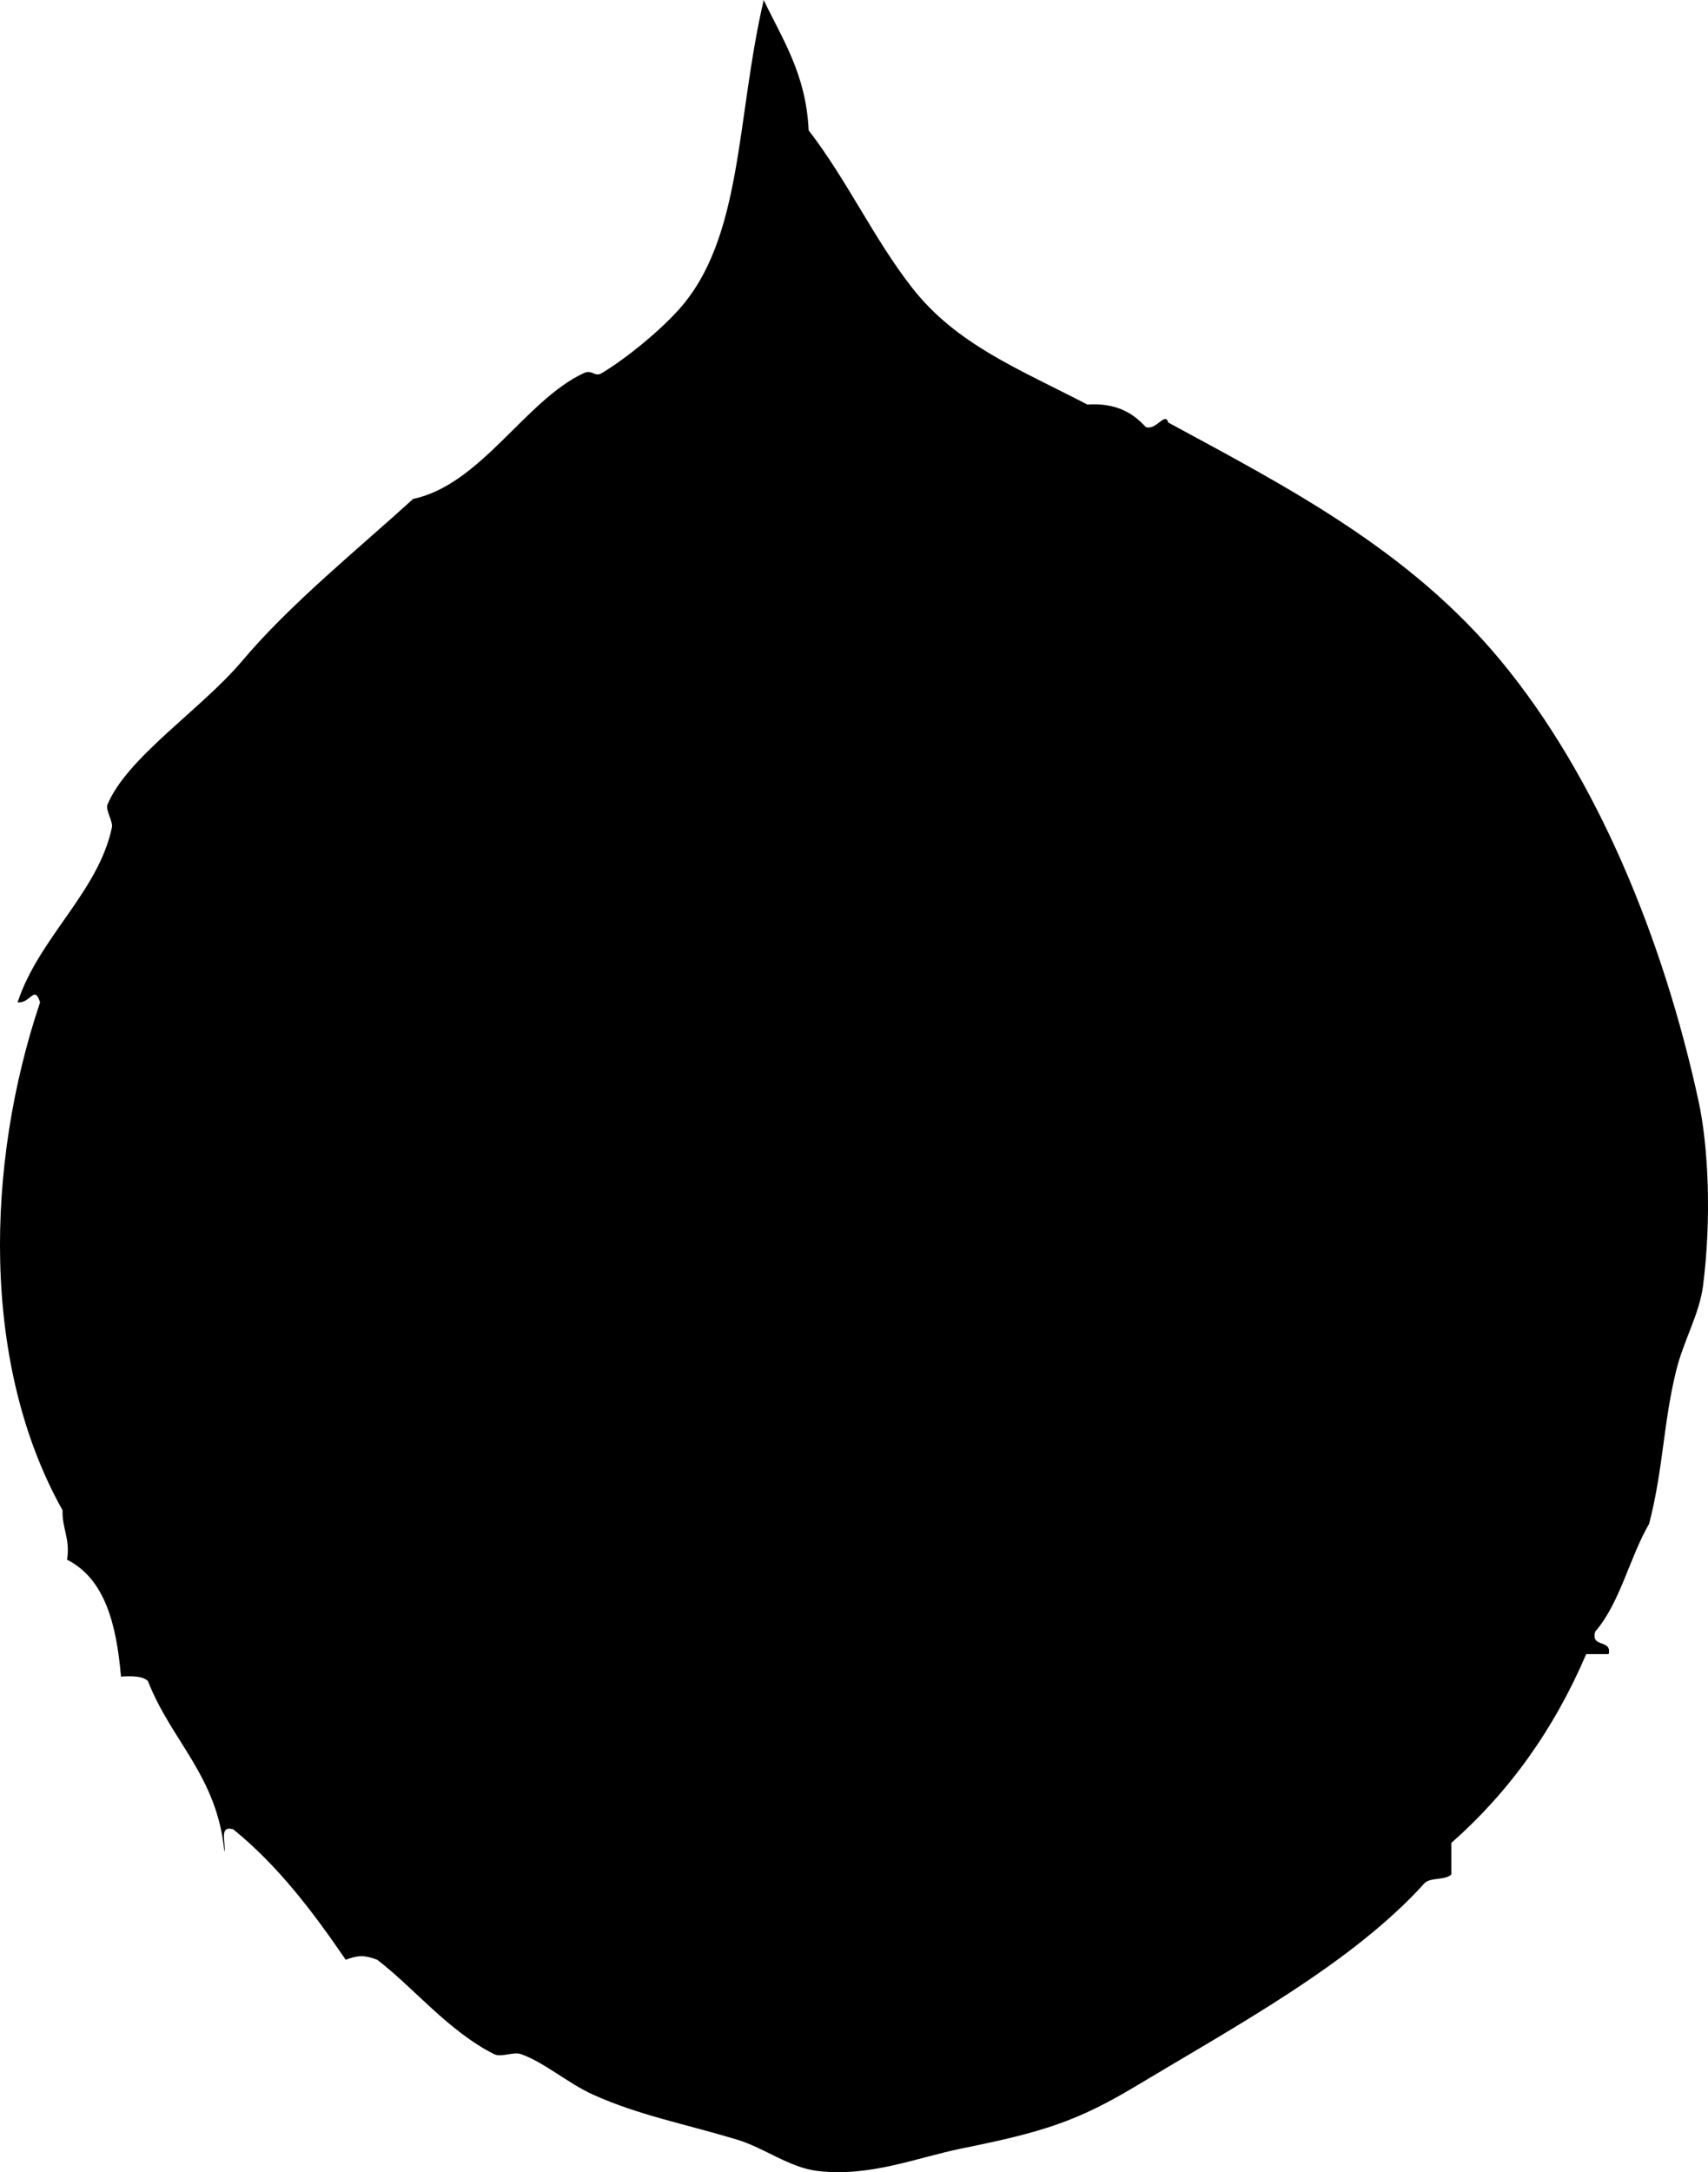 <svg xmlns="http://www.w3.org/2000/svg" xmlns:dc="http://dublincore.org/documents/dcmi-terms/" height="483.266" version="1.2" viewBox="0 0 380.013 483.266" width="380.013" overflow="inherit"><path d="M169.917 0c4.202 8.798 9.438 16.562 10 29 8.587 11.131 14.475 24.084 23 35 9.9 12.678 23.818 18.105 39 26 6.41-.41 10.131 1.869 13 5 2.332.855 4.309-3.497 5-1 26.55 14.387 53.613 28.371 74 53 21.465 25.932 36.216 62.148 44 98 2.201 10.14 2.885 26.201 1 41-.817 6.42-4.321 12.149-6 19-2.893 11.803-2.825 21.69-6 34-4.399 7.601-6.436 17.564-12 24-1.062 3.729 3.75 1.583 3 5h-5c-7.189 16.811-17.238 30.762-30 42v7c-1.278 1.388-4.722.612-6 2-15.938 17.669-41.624 31.555-64 45-13.312 7.998-20.984 10.368-39 14-9.668 1.949-20.337 6.395-32 5-6.332-.758-11.799-5.135-18-7-11.791-3.548-21.796-5.391-32-10-5.552-2.508-10.838-7.186-16-9-1.694-.596-4.411.805-6 0-10.24-5.188-17.882-14.799-26-21-2.833-1.043-4.167-1.043-7 0-7.31-10.69-15.065-20.935-25-29-3.36-1.026-1.557 3.11-2 5-1.525-16.809-11.883-24.783-17-38-1.182-1.151-3.535-1.132-6-1-1.003-11.664-3.584-21.749-12-26 .738-4.738-1.125-6.875-1-11-18.144-32.375-17.168-76.843-5-113-1.286-4.006-2.068.275-5 0 4.736-14.434 18.054-24.646 21-39 .24-1.17-1.48-3.843-1-5 4.375-10.533 20.929-21.229 30-32 10.669-12.67 25.816-24.893 38-36 15.083-3.172 25.007-22.008 38-28 1.883-.869 2.354.998 4 0 5.524-3.349 12.616-9.159 17-14 14.427-15.929 12.8-42.354 19-69z" fill-rule="evenodd"/></svg>